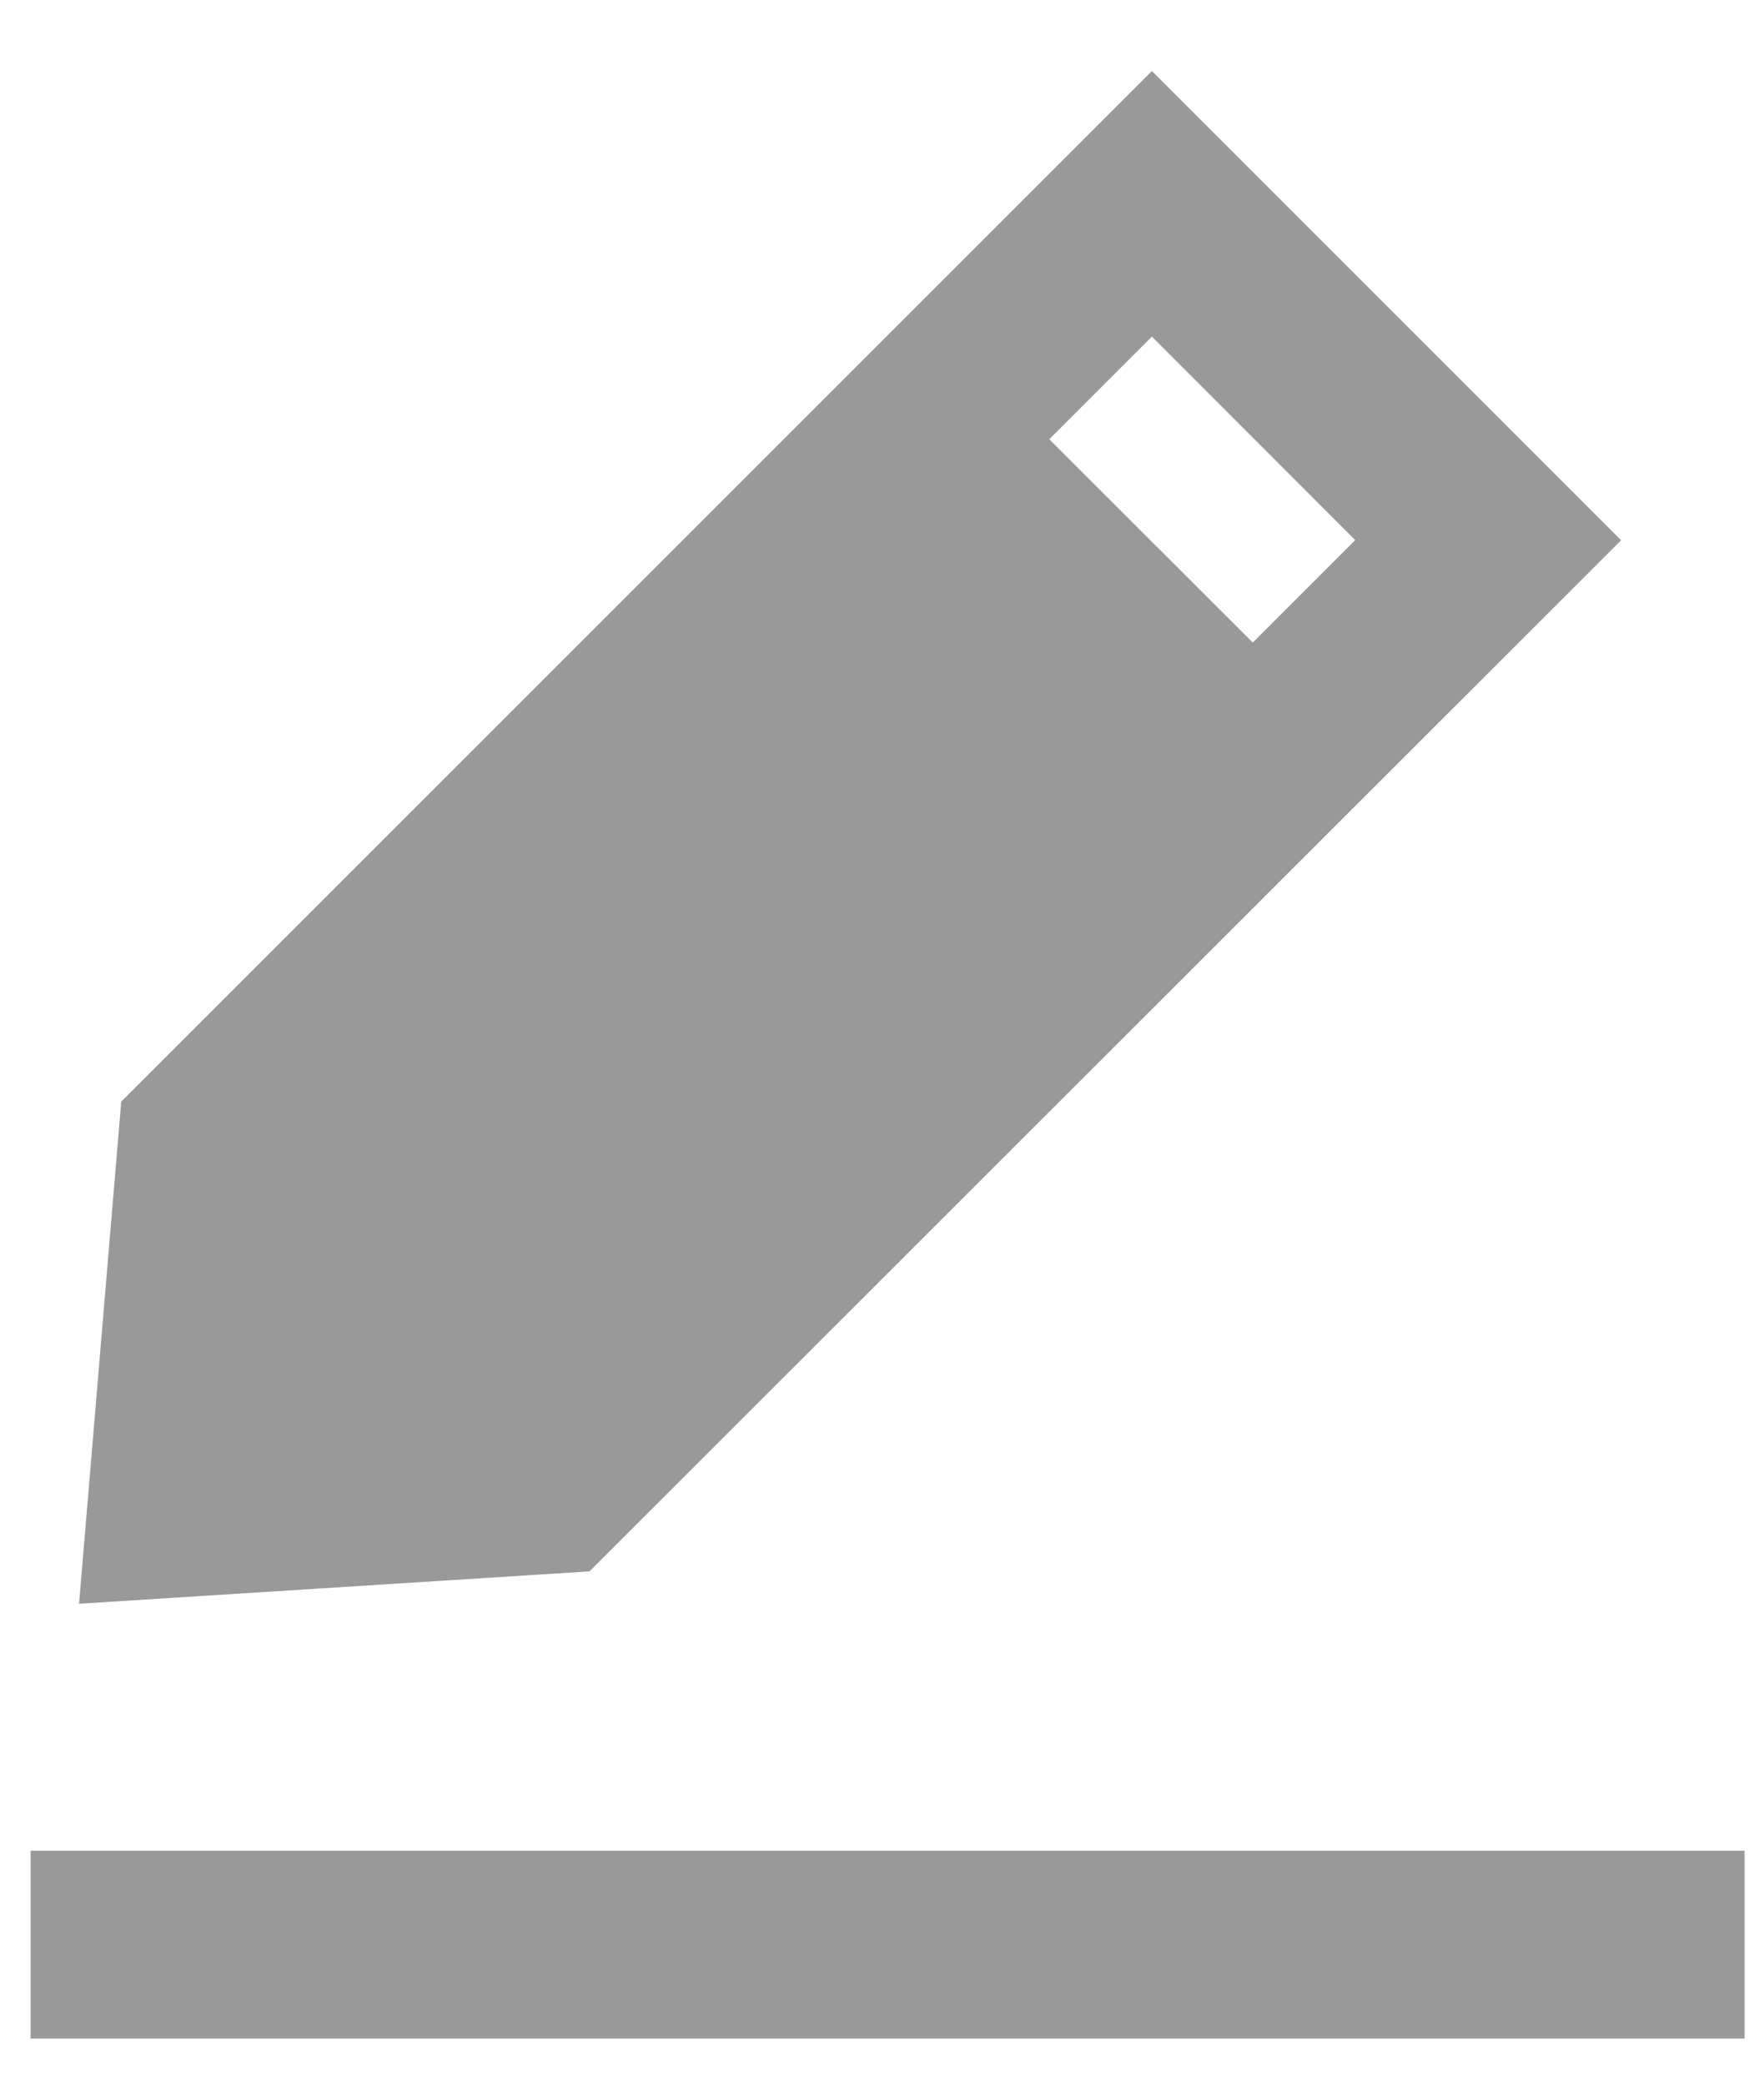 <svg width="11" height="13" viewBox="0 0 11 13" fill="none" xmlns="http://www.w3.org/2000/svg">
<g id="Group 427319086">
<path id="Vector" d="M7.183 0.443L0.756 6.87L0.493 10.001L3.676 9.799L10.109 3.369L7.183 0.443ZM6.543 2.739L7.183 2.099L8.451 3.368L7.812 4.007L6.543 2.739Z" fill="#999999"/>
<path id="Vector_2" d="M0.191 11.541H10.879V12.713H0.191L0.191 11.541Z" fill="#999999"/>
</g>
</svg>
